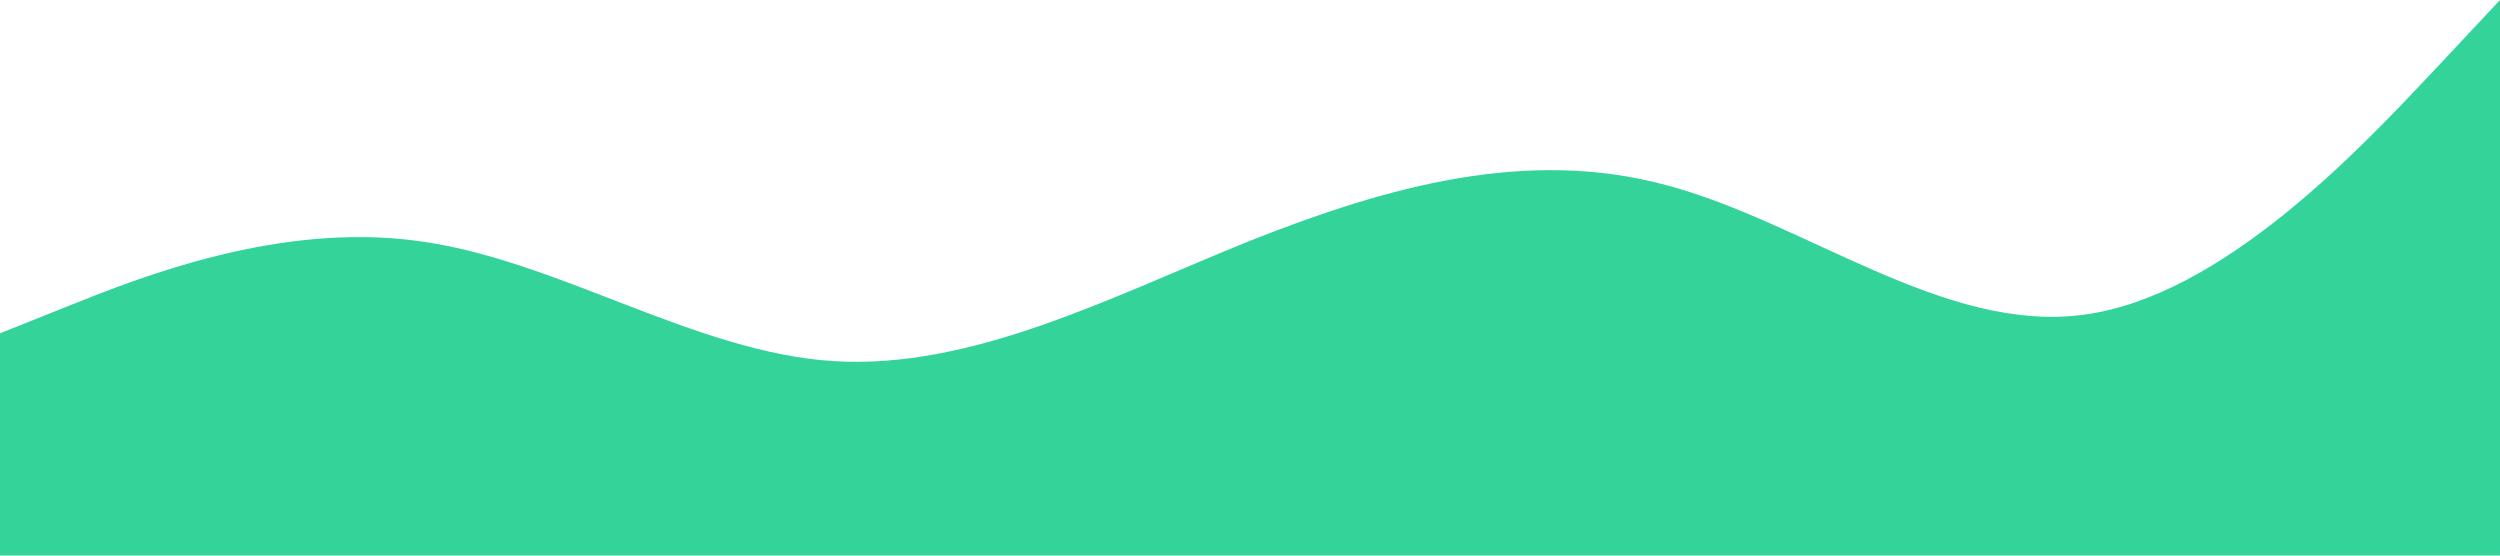 <?xml version="1.0" standalone="no"?><svg xmlns="http://www.w3.org/2000/svg" viewBox="0 0 1440 320"><path fill="#34D399" fill-opacity="1" d="M0,192L40,176C80,160,160,128,240,138.7C320,149,400,203,480,208C560,213,640,171,720,138.7C800,107,880,85,960,106.7C1040,128,1120,192,1200,181.3C1280,171,1360,85,1400,42.7L1440,0L1440,320L1400,320C1360,320,1280,320,1200,320C1120,320,1040,320,960,320C880,320,800,320,720,320C640,320,560,320,480,320C400,320,320,320,240,320C160,320,80,320,40,320L0,320Z"></path></svg>